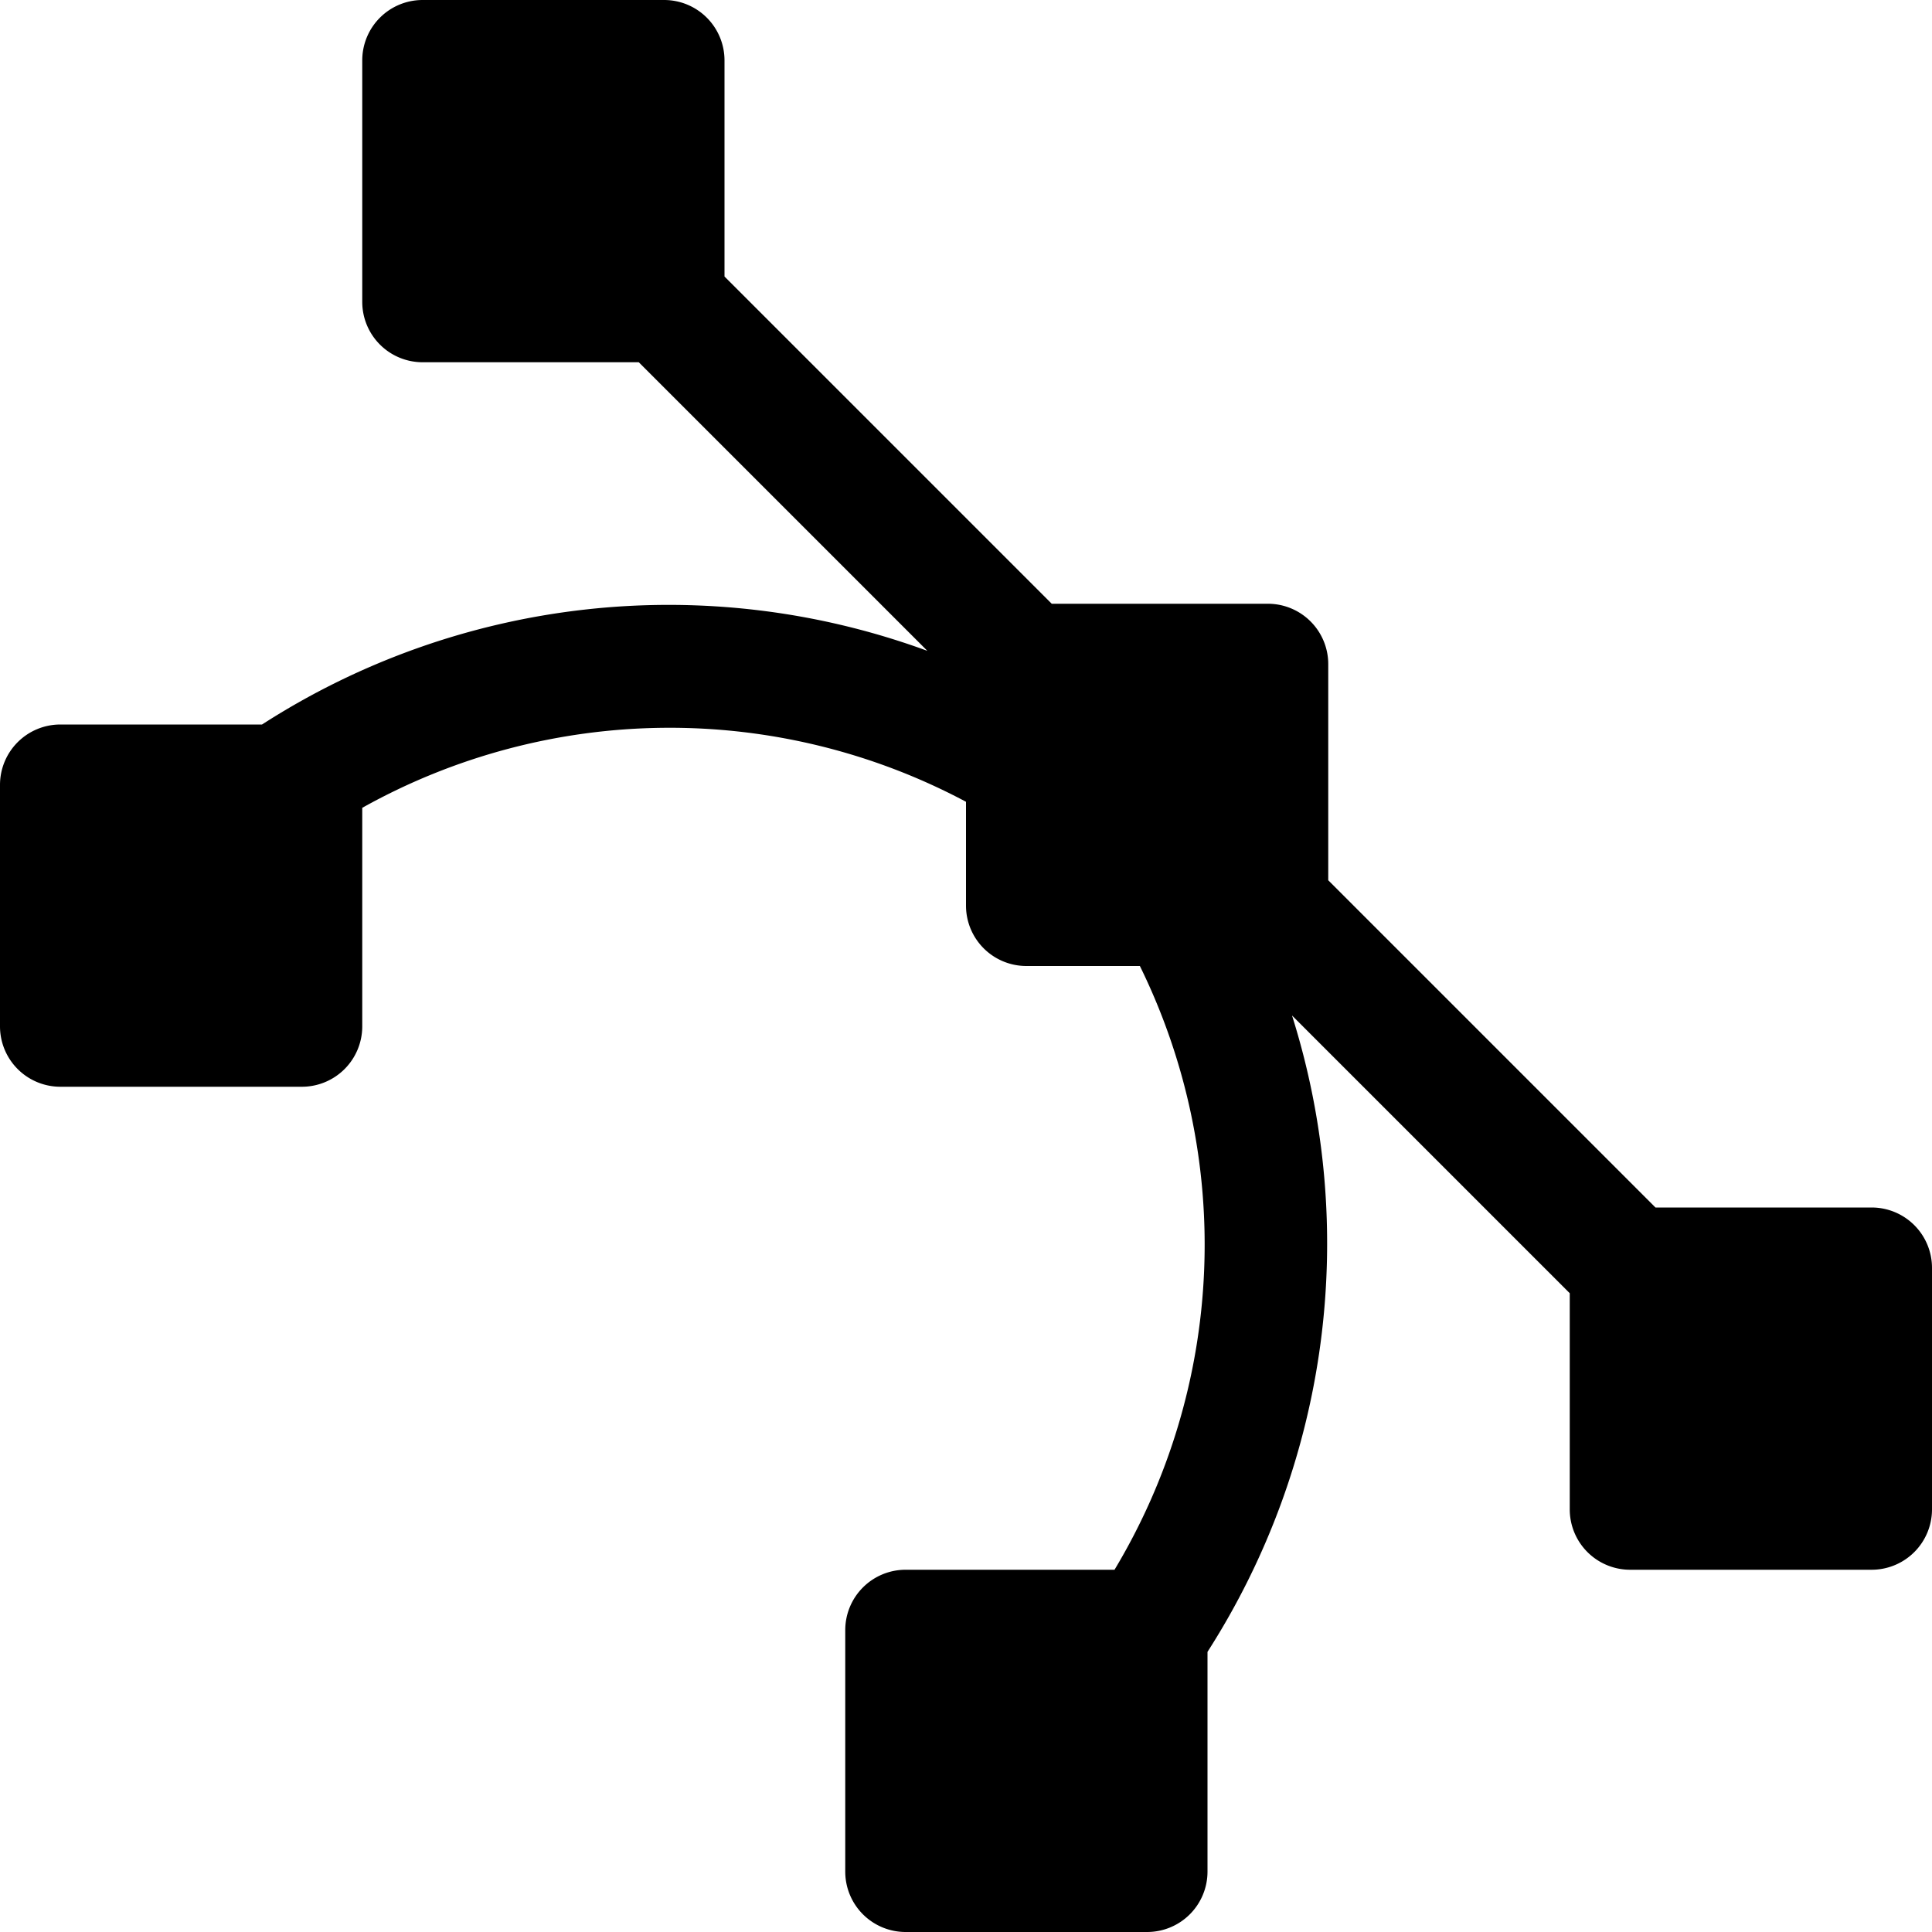 <svg xmlns="http://www.w3.org/2000/svg" width="16" height="16" viewBox="0 0 16 16"><path d="M15.5,10H13.71L11,7.29V5.5a.5.5,0,0,0-.5-.5H8.71L6,2.29V.5A.5.5,0,0,0,5.5,0h-2A.5.5,0,0,0,3,.5v2a.5.5,0,0,0,.5.5H5.29L7.68,5.39A6.22,6.22,0,0,0,2.17,6H.5a.5.5,0,0,0-.5.5v2A.5.5,0,0,0,.5,9h2A.5.5,0,0,0,3,8.5V6.69a5.22,5.22,0,0,1,5-.05V7.5a.5.5,0,0,0,.5.5h.94a5.23,5.23,0,0,1-.21,5H7.5a.5.5,0,0,0-.5.5v2a.5.5,0,0,0,.5.5h2a.5.5,0,0,0,.5-.5V13.68a6.27,6.27,0,0,0,.7-5.27l2.3,2.3V12.5a.5.5,0,0,0,.5.5h2a.5.5,0,0,0,.5-.5v-2A.5.5,0,0,0,15.5,10Z"/></svg>